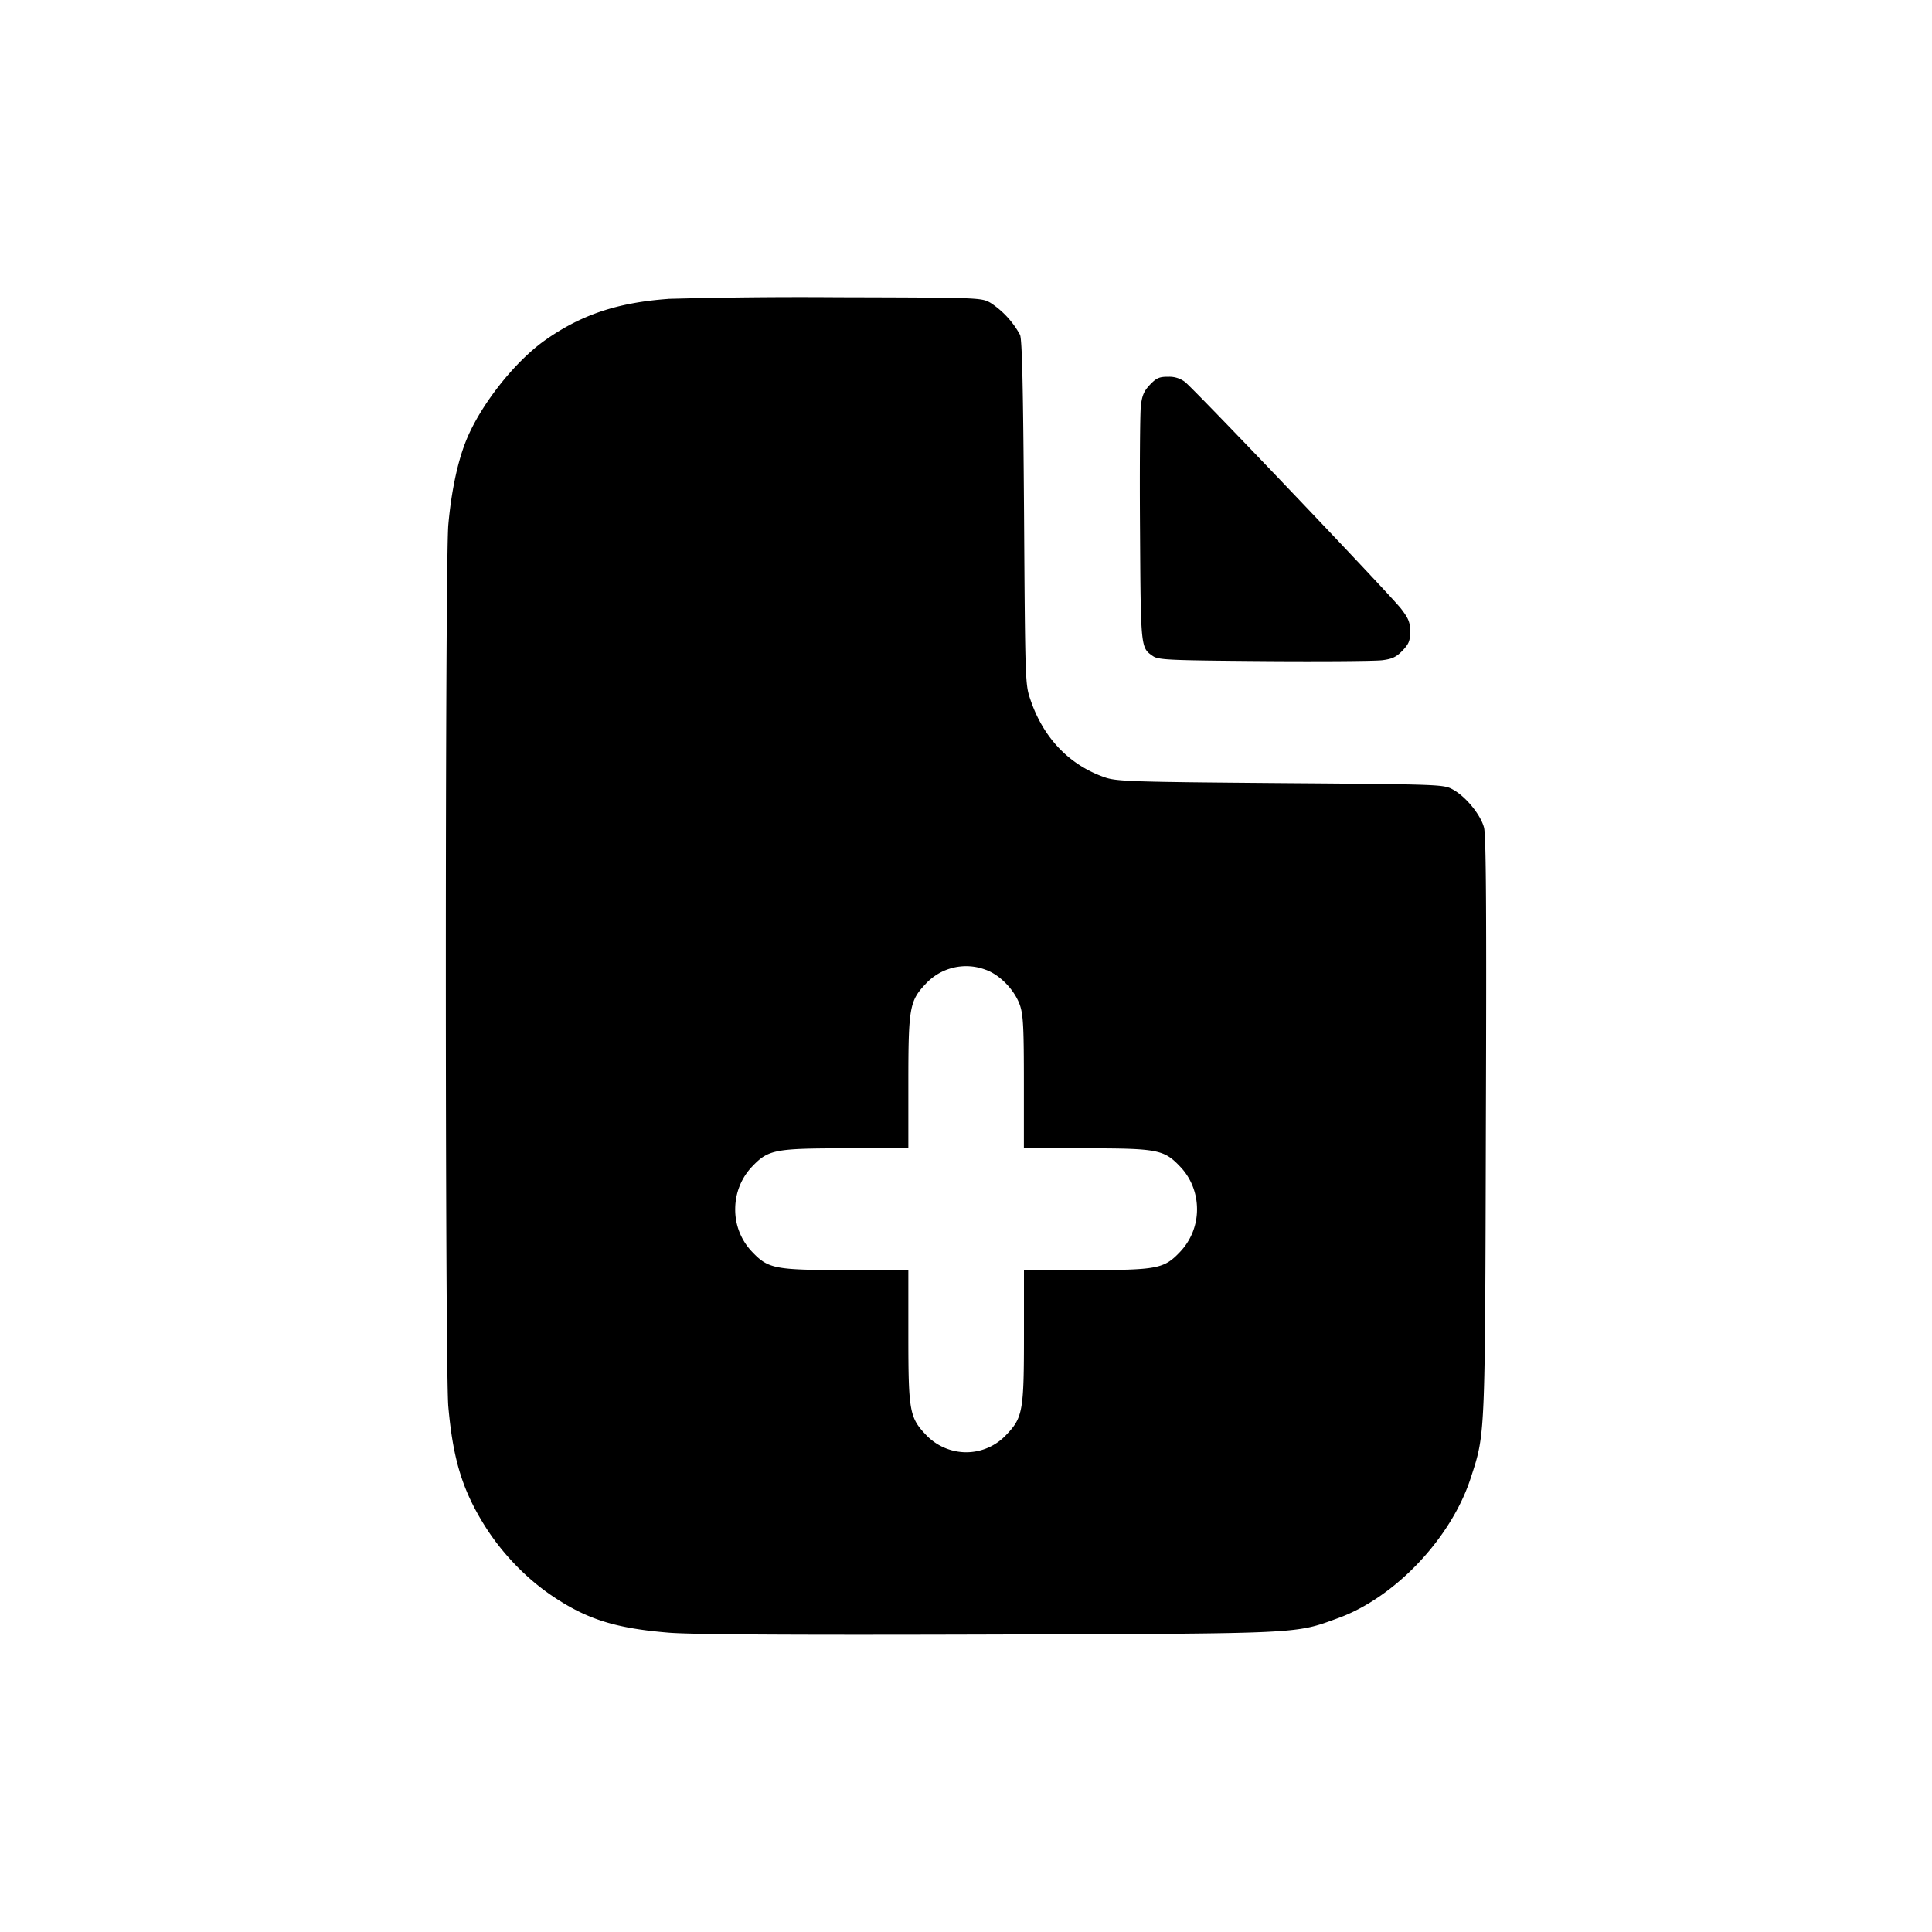 <svg xmlns="http://www.w3.org/2000/svg" width="26" height="26" fill="currentColor" class="sym sym-file-plus-solid" viewBox="0 0 26 26">
  <path fill-rule="evenodd" d="M8.988 4.023c-.683.05-1.171.215-1.656.558-.421.3-.885.896-1.07 1.376-.11.284-.191.678-.229 1.11-.044.518-.044 11.34 0 11.858.062.704.186 1.117.483 1.596.227.366.546.702.893.941.476.326.863.45 1.591.51.301.025 1.651.033 4.298.025 4.25-.013 4.122-.007 4.707-.22.765-.276 1.52-1.072 1.784-1.877.2-.614.196-.502.207-4.758.01-2.911.003-3.9-.025-4.005-.045-.171-.241-.412-.414-.509-.128-.072-.135-.072-2.322-.089-2.002-.016-2.209-.023-2.365-.077-.476-.164-.826-.527-1.001-1.04-.072-.209-.073-.21-.088-2.518-.012-1.7-.026-2.333-.054-2.398a1.2 1.2 0 0 0-.396-.43c-.126-.071-.137-.071-2.056-.076a66 66 0 0 0-2.288.022zm4.279 9.028c.196.071.394.28.462.486.042.133.05.305.05 1.038v.879h.836c.96 0 1.05.017 1.266.245.141.146.228.35.228.574a.83.83 0 0 1-.228.574c-.216.228-.306.245-1.266.245h-.835v.879c0 1.011-.016 1.105-.233 1.333a.74.74 0 0 1-.545.24.75.75 0 0 1-.546-.24c-.216-.228-.232-.322-.232-1.333v-.879h-.835c-.961 0-1.05-.017-1.267-.245a.82.82 0 0 1-.228-.574c0-.225.088-.428.228-.574.217-.228.306-.245 1.267-.245h.835v-.879c0-1.012.016-1.105.233-1.334a.74.74 0 0 1 .814-.188z"/>
  <path d="M15.476 5.177c-.081.086-.107.145-.123.287-.011.098-.017.85-.011 1.67.01 1.597.009 1.581.173 1.695.075.052.212.058 1.5.068.78.006 1.493 0 1.587-.012.135-.017.19-.044.273-.13.085-.09.102-.132.102-.255s-.02-.175-.121-.307c-.14-.182-2.774-2.946-2.909-3.053a.35.35 0 0 0-.212-.07h-.017c-.116 0-.156.017-.242.107"/>
</svg>
